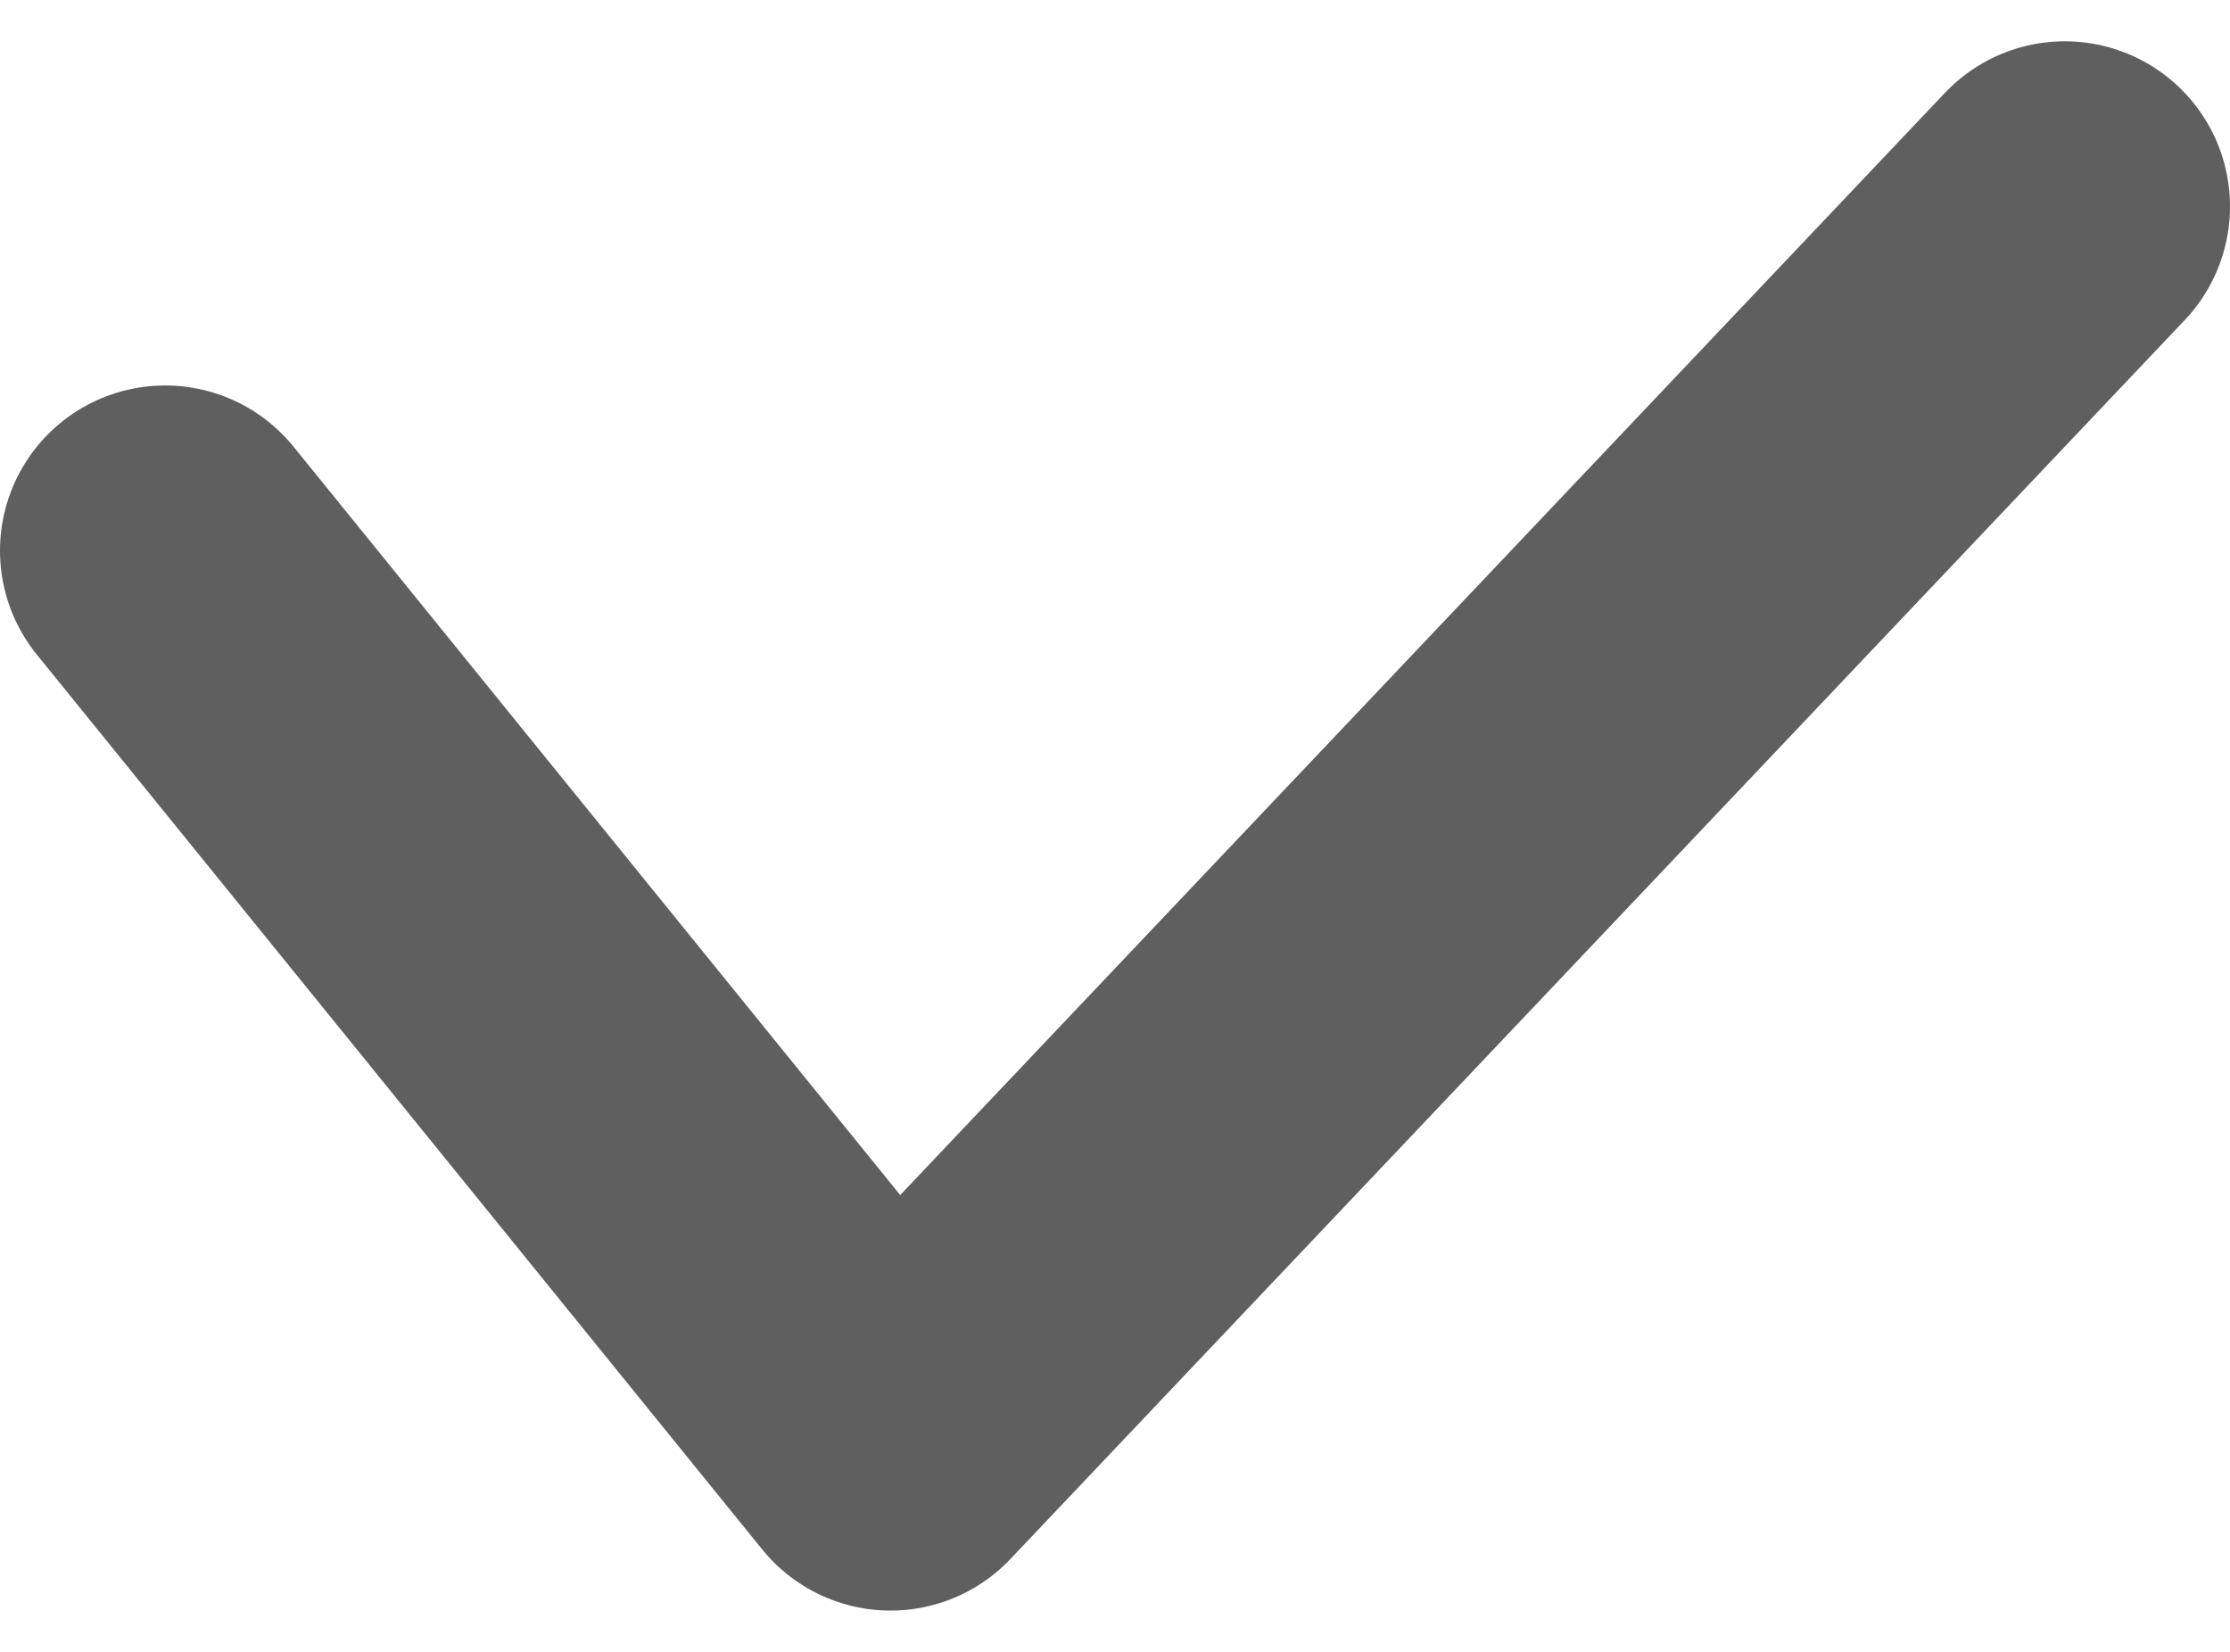 <svg width="27" height="20" viewBox="0 0 27 20" fill="none" xmlns="http://www.w3.org/2000/svg">
<path d="M2 6.667L10.782 17.5L25 2.5" stroke="#605F5F" stroke-width="4" stroke-linecap="round" stroke-linejoin="round"/>
</svg>

